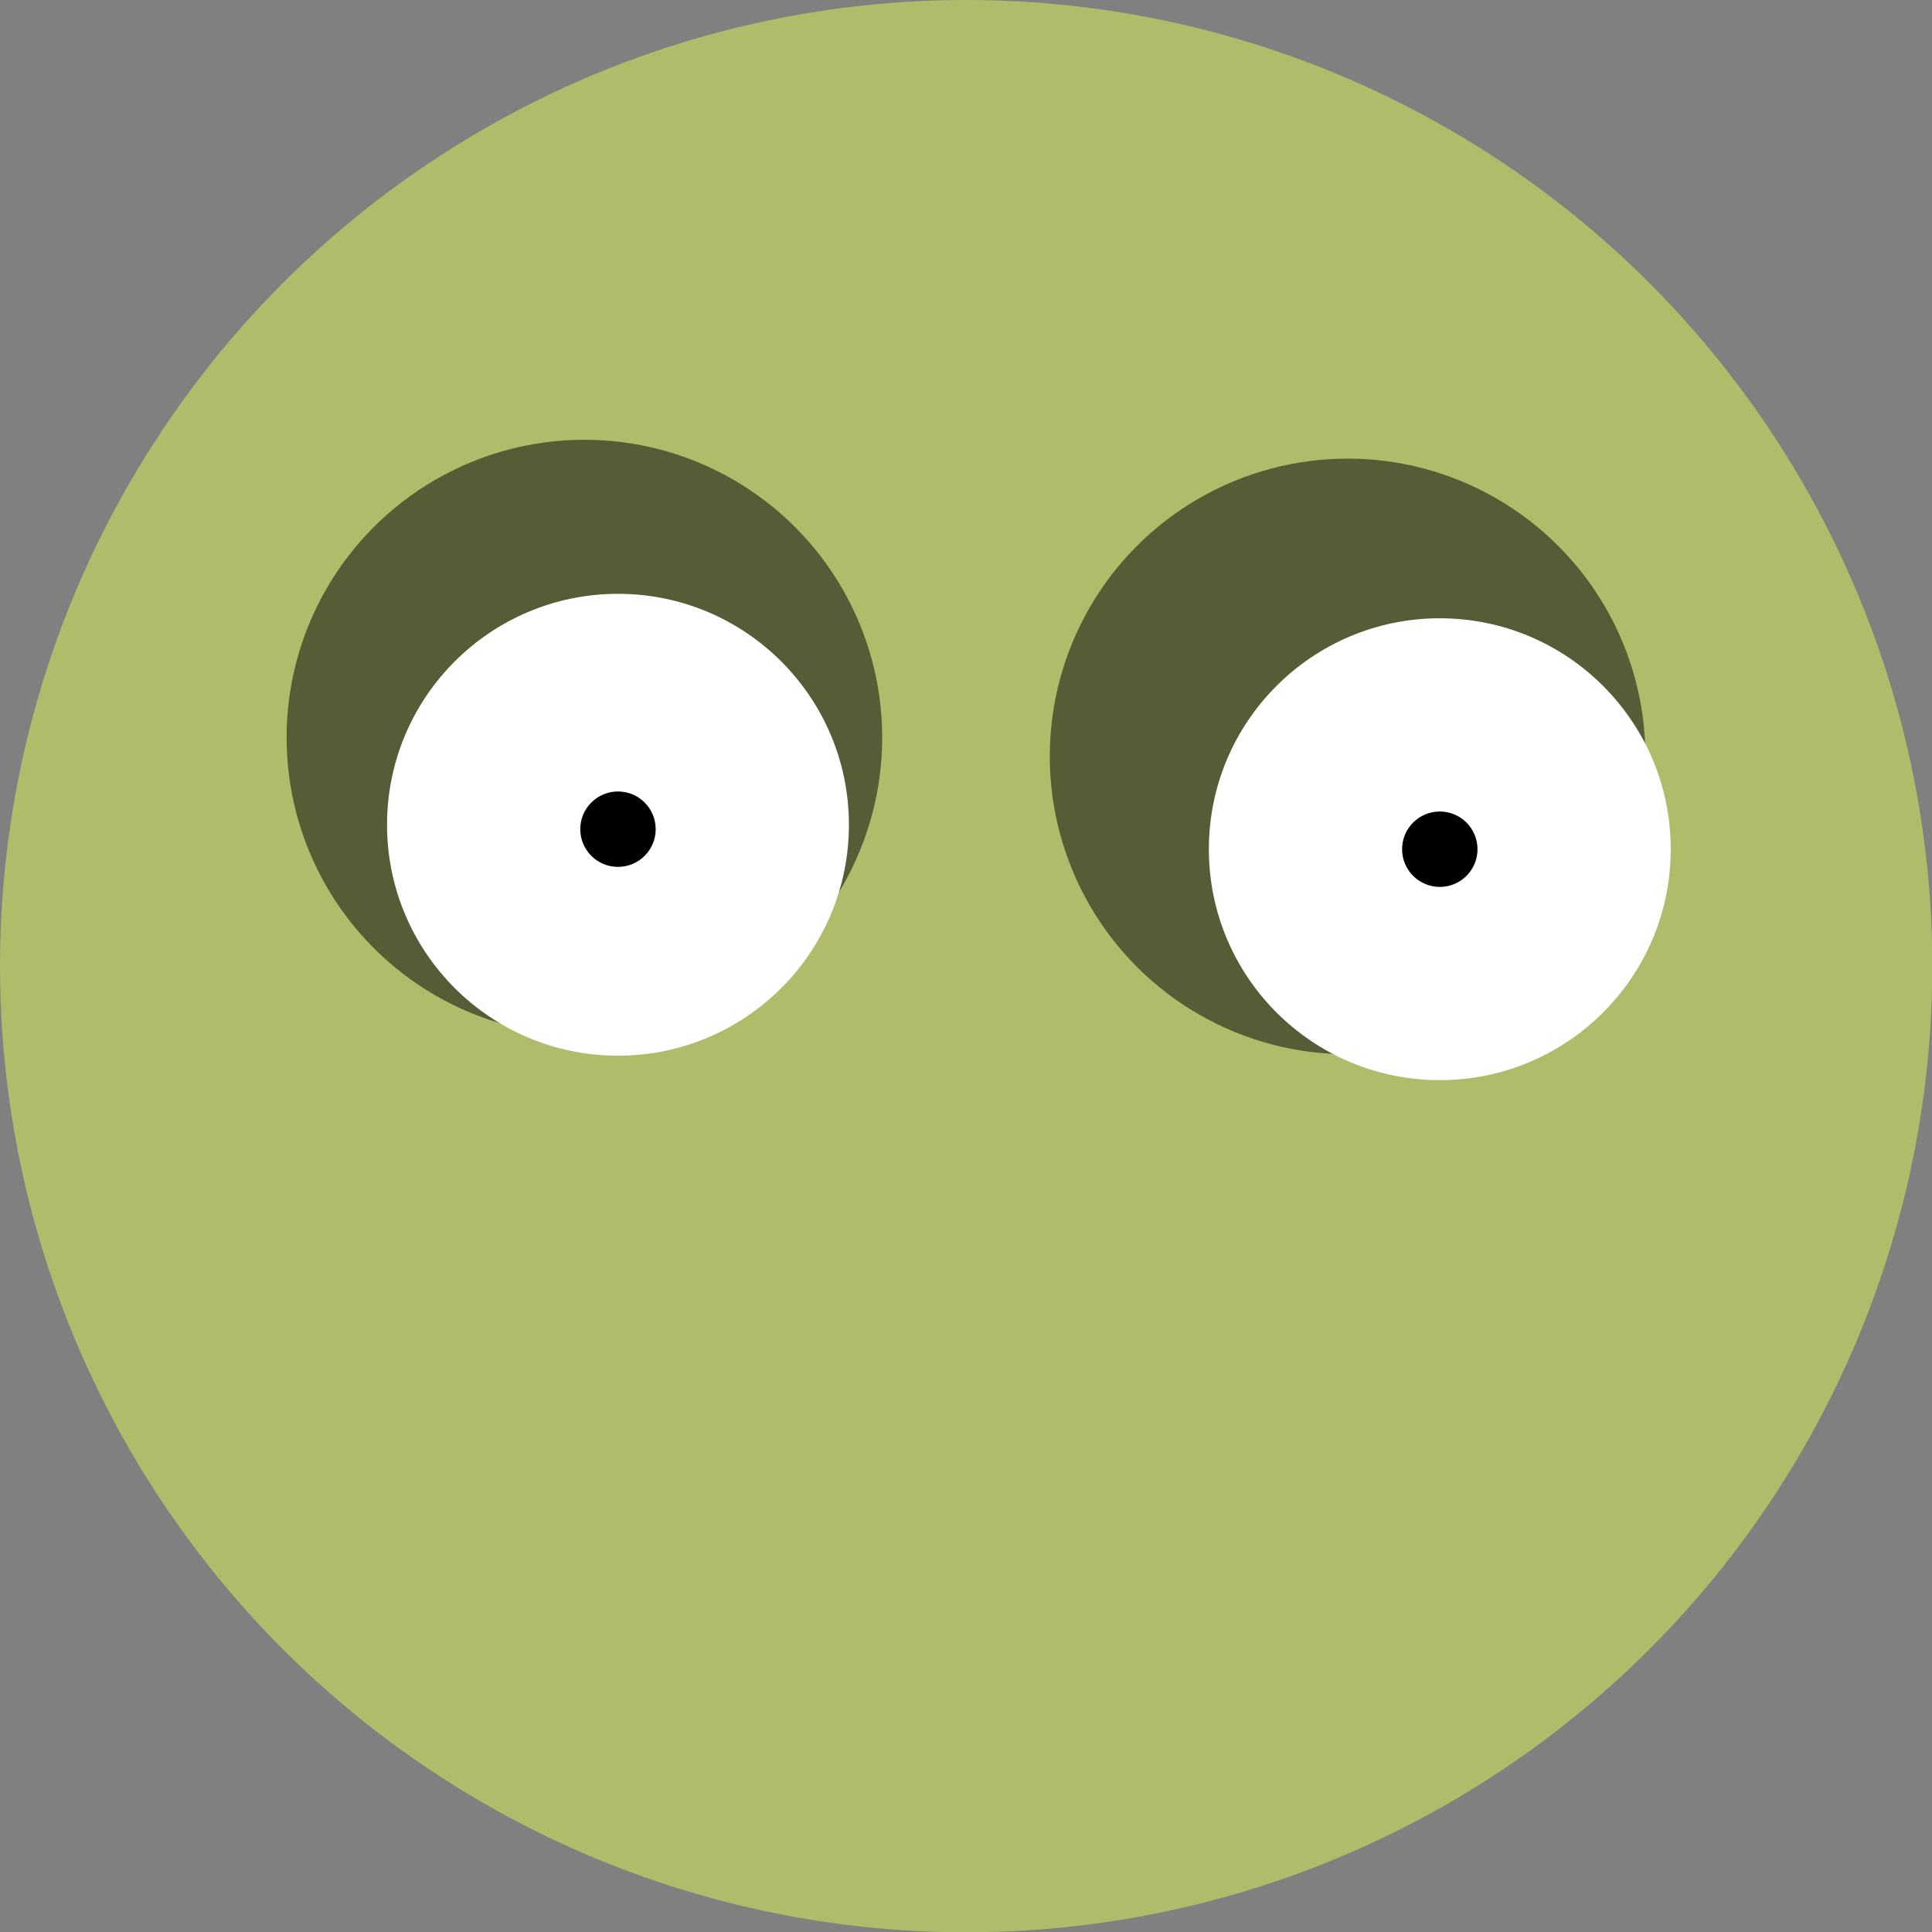 <svg id="sworm" xmlns="http://www.w3.org/2000/svg" viewBox="0 0 65.59 65.59"><rect x="0" y="0" width="65.59" height="65.59" fill="#808080" stroke="none"/><defs>



#face {
		display: block;
	}

	@media screen and (max-width: 150px) {

		#face {
			display: none;
		}

	}


	<style>.cls-1{fill:#b0bc69;}.cls-2{fill:#575b36;}.cls-3{fill:#fff;}</style></defs><title>sworm</title><g id="body"><circle class="cls-1" cx="32.8" cy="32.8" r="32.8"/><circle class="cls-2" cx="19.84" cy="25.04" r="10.11"/><circle class="cls-2" cx="45.75" cy="25.68" r="10.11"/></g><g id="face"><g id="white_eye" data-name="white eye"><circle class="cls-3" cx="20.98" cy="28" r="7.84"/><circle class="cls-3" cx="48.88" cy="28.83" r="7.84"/></g><g id="eye"><circle cx="48.88" cy="28.83" r="1.28"/><circle cx="20.98" cy="28.15" r="1.28"/></g></g></svg>